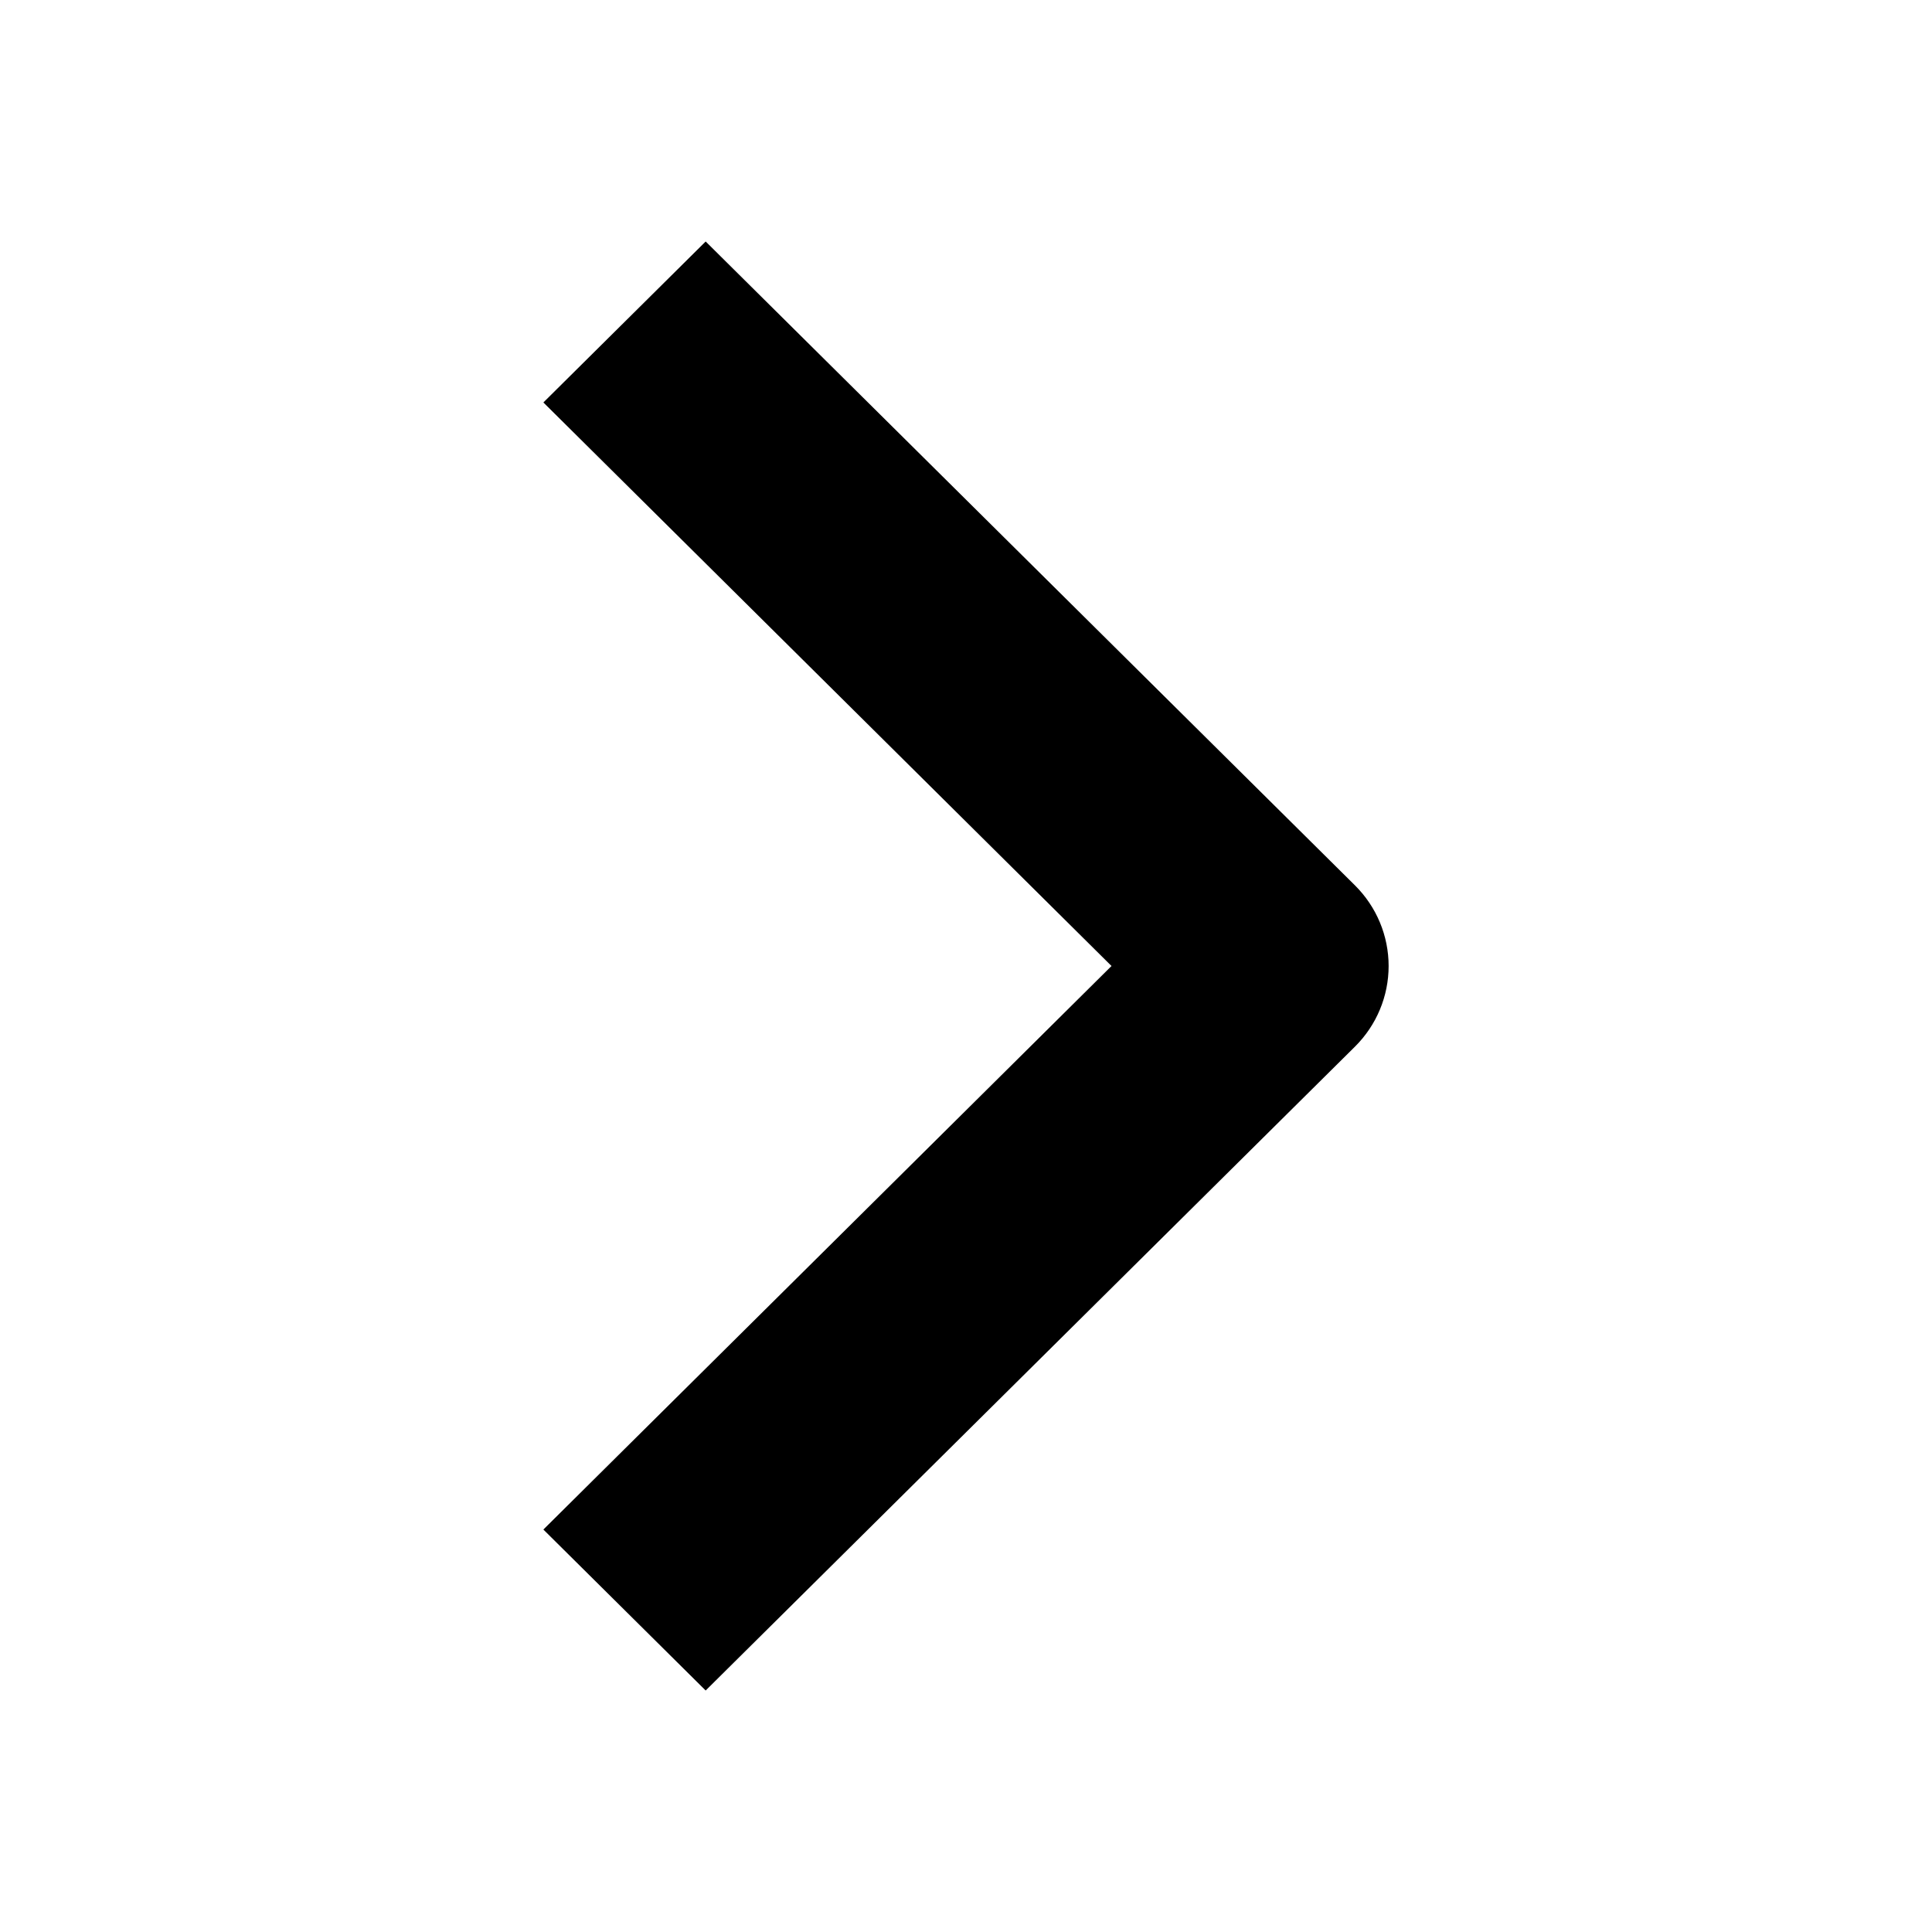 <svg xmlns="http://www.w3.org/2000/svg" viewBox="0 0 16 16" fill="none">
  <path
    fill-rule="evenodd"
    clip-rule="evenodd"
    d="M11.222 8.667L5.844 14L4.5 12.667L9.205 8L4.5 3.333L5.844 2L11.222 7.333C11.4 7.51 11.5 7.75 11.5 8C11.5 8.25 11.4 8.49 11.222 8.667Z"
    fill="black"
  />
</svg>
